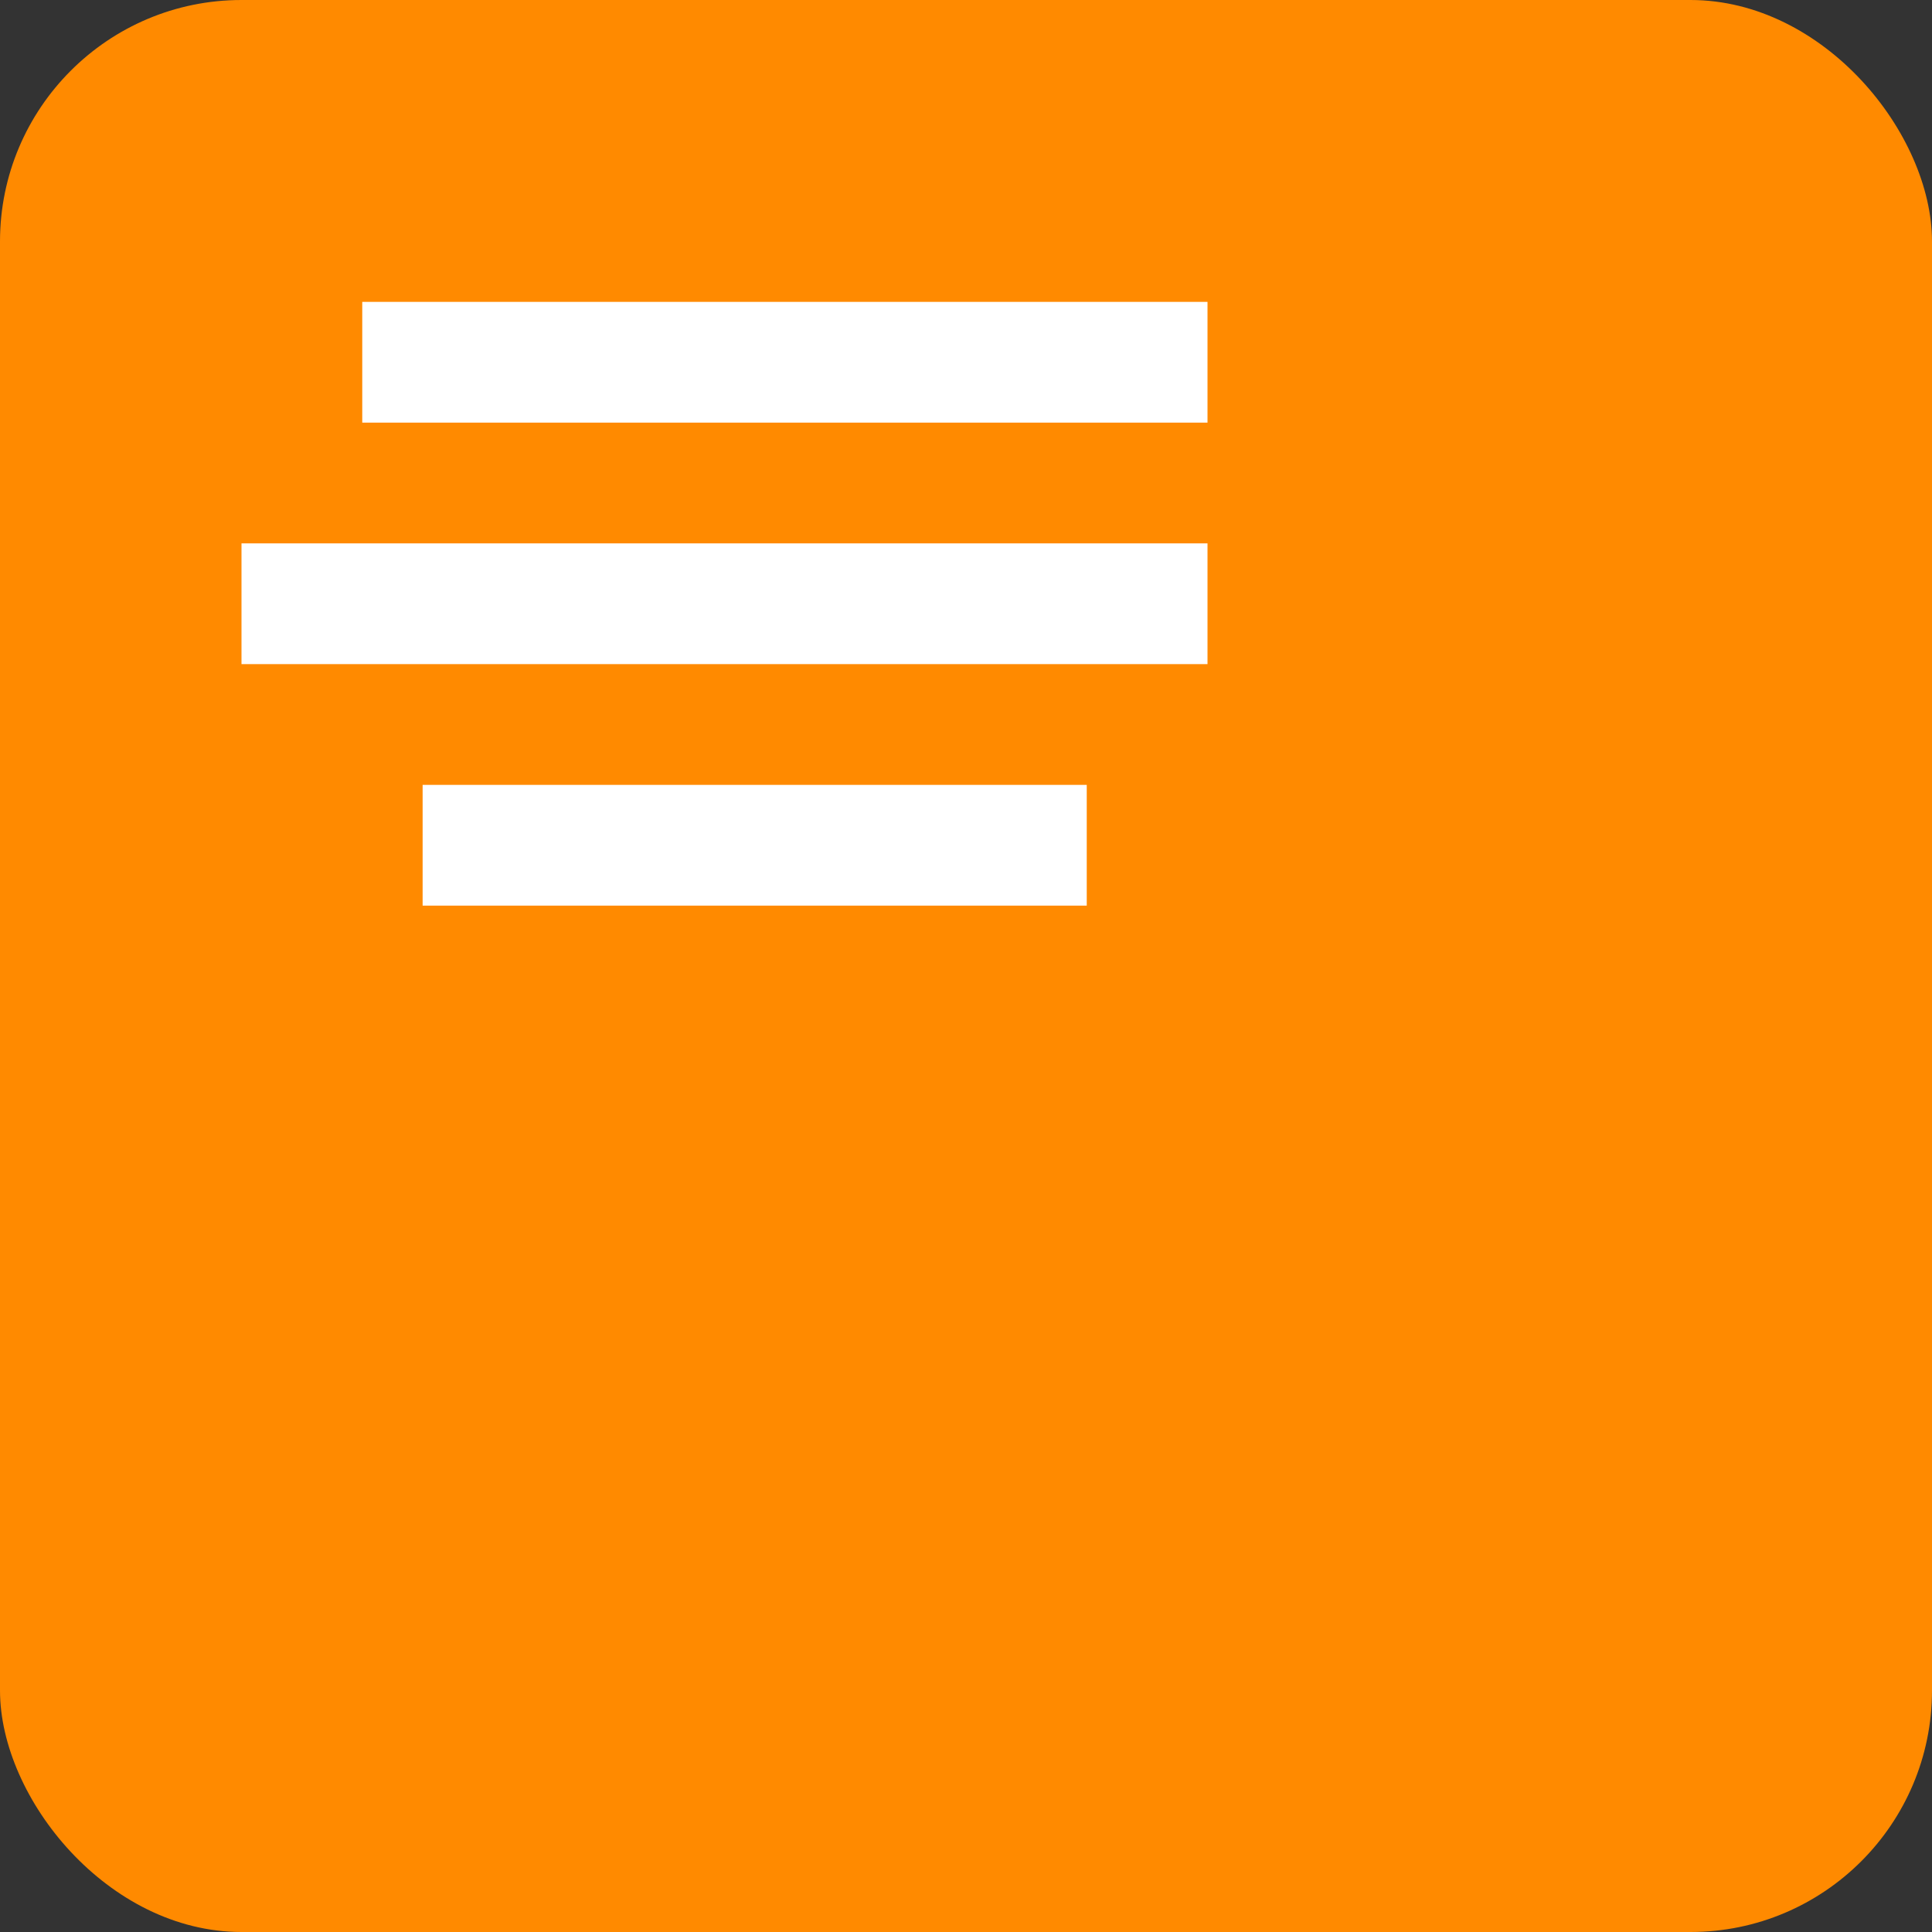 <svg xmlns="http://www.w3.org/2000/svg" width="64" height="64" viewBox="0 0 64 64">
  <rect x="0" y="0" width="64" height="64" fill="#333333" stroke="none"/>
  <rect rx="8" width="64" height="64" fill="#FF8A00"/>
  <g transform="translate(8 10)" fill="#fff">
    <path d="M4 0h28v4H4zM0 8h32v4H0zM6 16h22v4H6z"/>
  </g>
</svg>